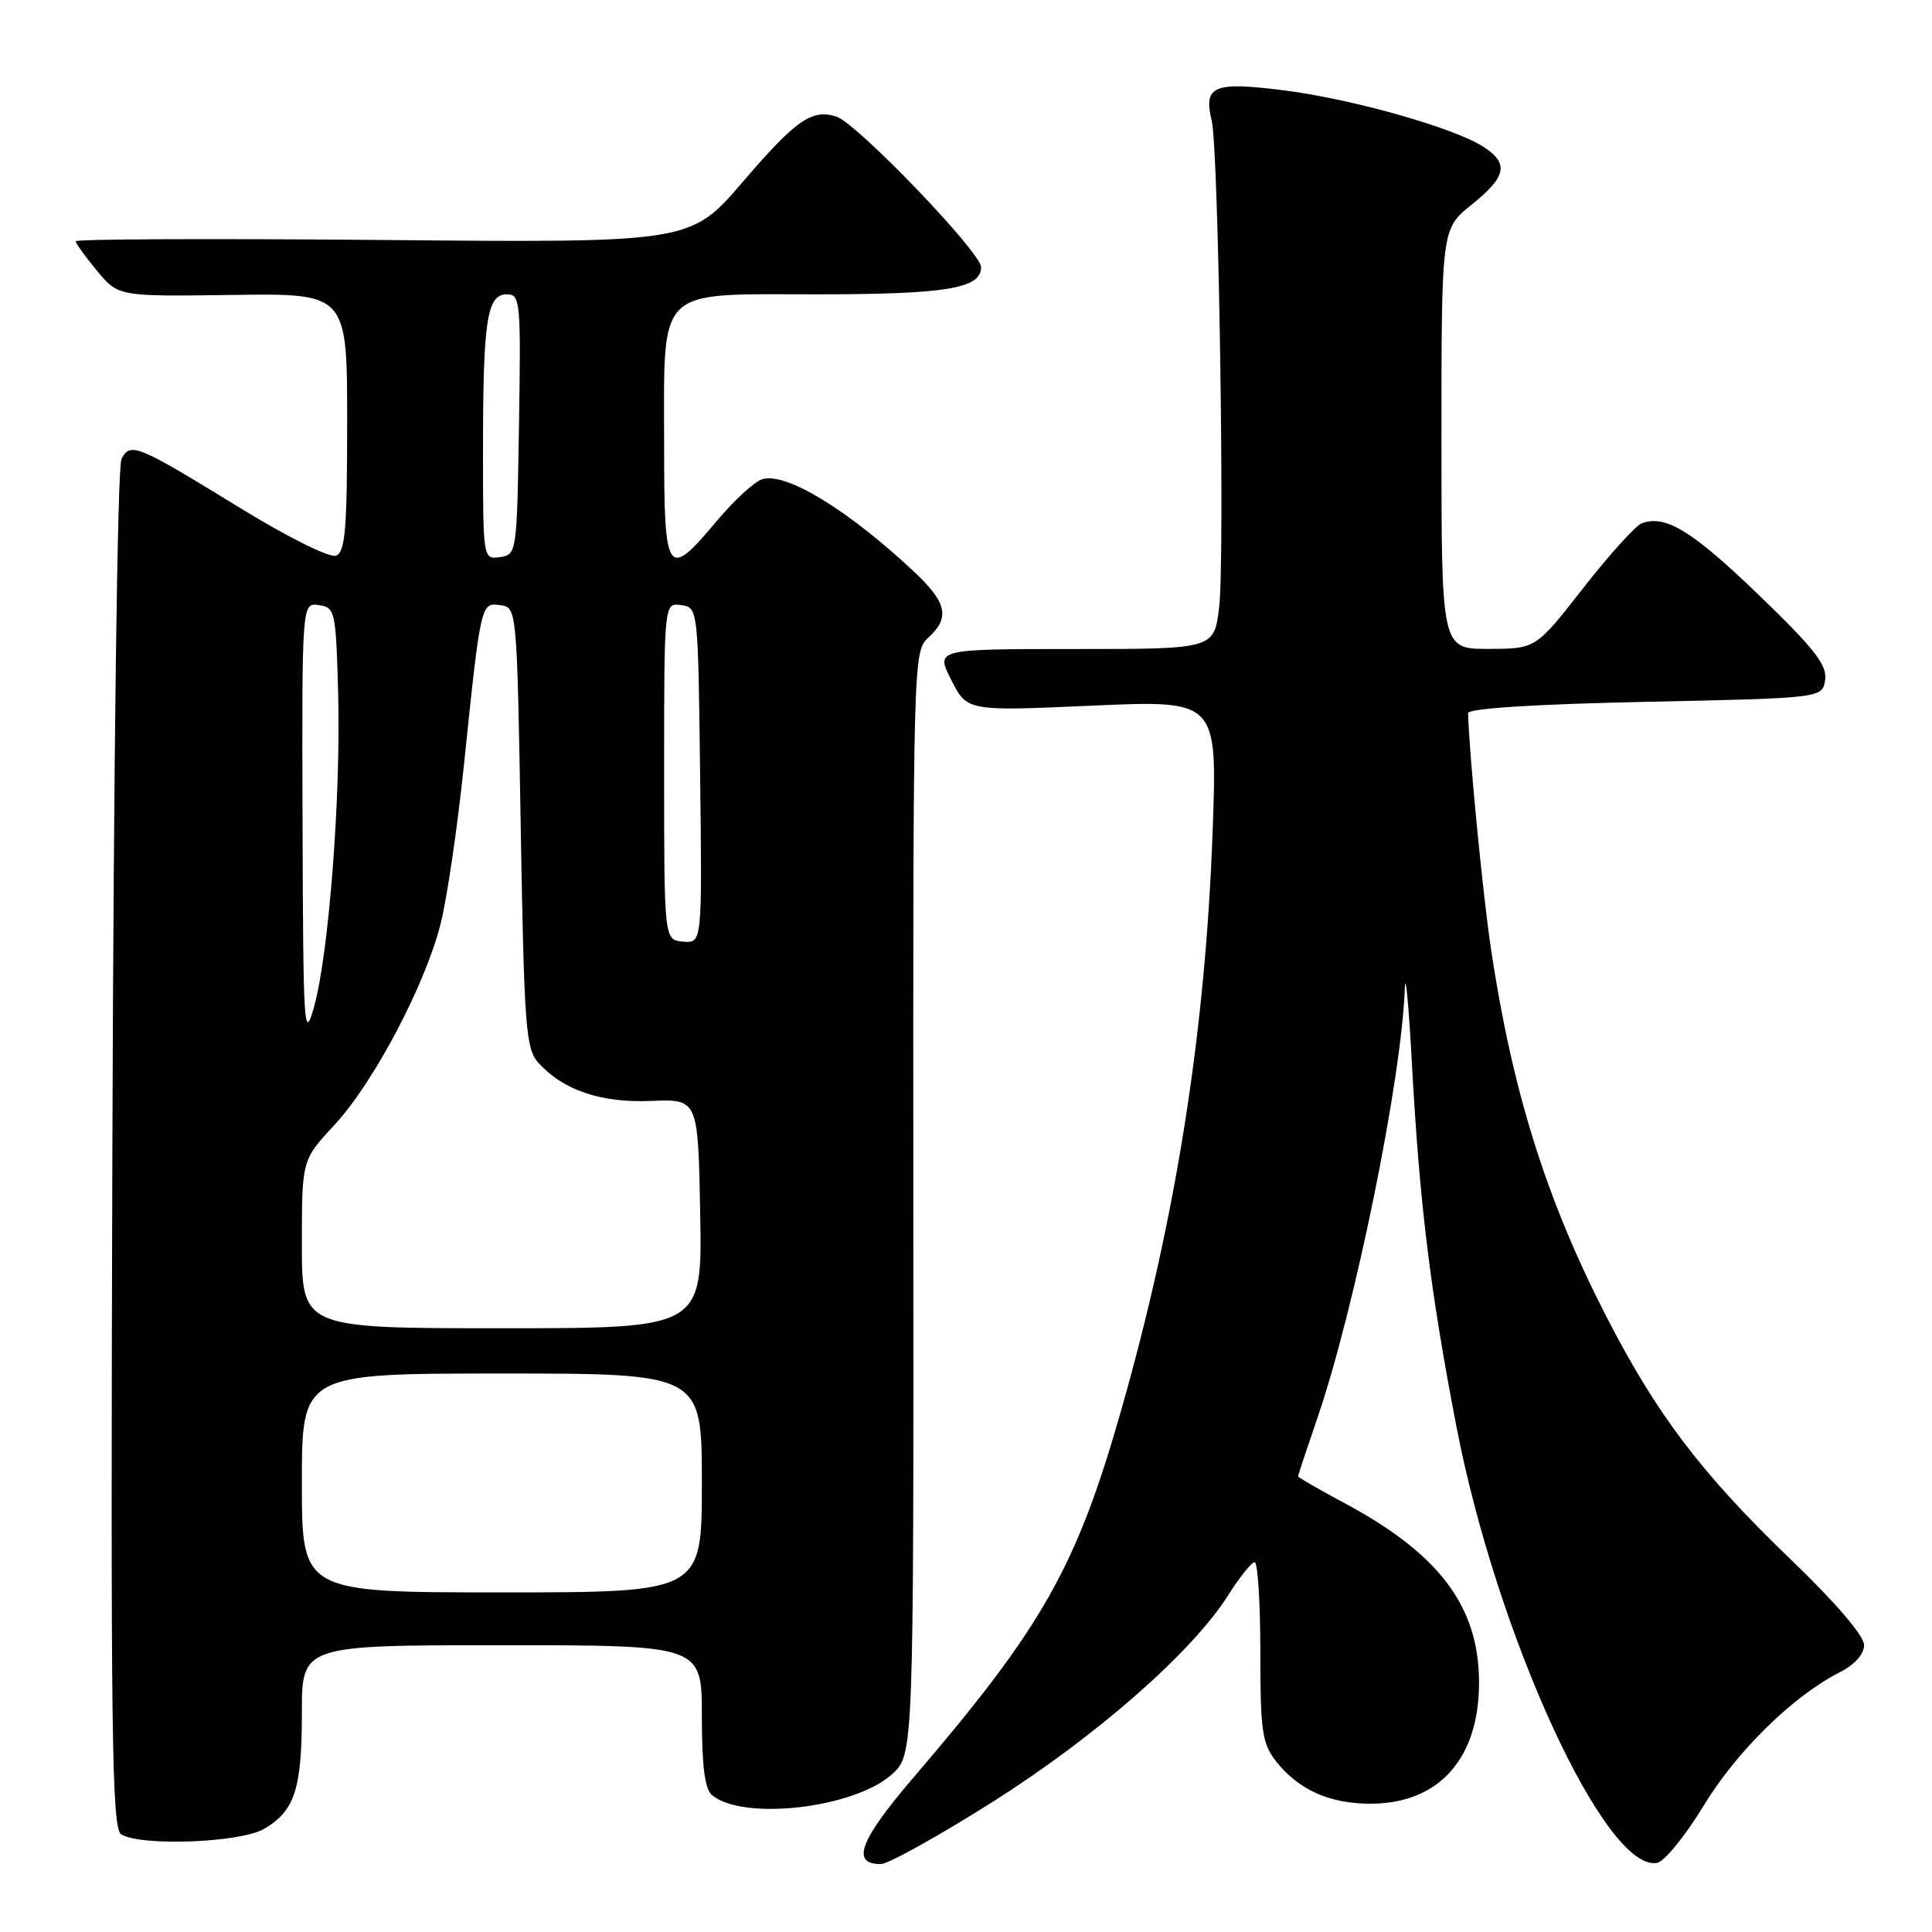 <?xml version="1.0" encoding="UTF-8" standalone="no"?>
<!DOCTYPE svg PUBLIC "-//W3C//DTD SVG 1.1//EN" "http://www.w3.org/Graphics/SVG/1.1/DTD/svg11.dtd" >
<svg xmlns="http://www.w3.org/2000/svg" xmlns:xlink="http://www.w3.org/1999/xlink" version="1.1" viewBox="0 0 256 256">
 <g >
 <path fill="currentColor"
d=" M 131.48 238.79 C 145.22 230.10 157.97 218.93 162.73 211.39 C 164.25 208.98 165.84 207.00 166.25 207.00 C 166.66 207.00 167.00 212.34 167.00 218.87 C 167.00 229.38 167.24 231.03 169.09 233.39 C 172.05 237.15 176.17 239.00 181.58 239.00 C 190.68 239.00 196.02 233.01 195.98 222.85 C 195.94 212.80 190.66 205.83 177.95 199.06 C 174.68 197.31 172.00 195.76 172.00 195.62 C 172.00 195.47 173.15 192.01 174.55 187.93 C 179.51 173.50 185.74 142.90 186.14 131.00 C 186.23 128.53 186.65 133.03 187.09 141.00 C 188.11 159.59 189.51 171.00 192.98 189.00 C 198.34 216.76 212.77 248.15 219.58 246.84 C 220.55 246.65 223.32 243.25 225.73 239.28 C 230.11 232.06 237.56 224.75 243.75 221.60 C 245.77 220.57 247.00 219.20 247.00 217.96 C 247.00 216.76 243.22 212.34 237.40 206.75 C 225.36 195.18 219.42 187.32 212.62 174.00 C 204.82 158.72 200.36 144.43 197.56 125.72 C 196.47 118.39 194.67 99.92 194.53 94.50 C 194.51 93.87 203.31 93.31 218.00 93.00 C 241.50 92.50 241.50 92.50 241.84 90.07 C 242.12 88.12 240.39 85.91 233.04 78.83 C 224.21 70.32 220.66 68.15 217.52 69.35 C 216.71 69.67 213.22 73.53 209.77 77.94 C 203.50 85.97 203.50 85.97 197.25 85.98 C 191.00 86.00 191.00 86.00 191.00 58.17 C 191.00 30.33 191.00 30.33 195.00 27.12 C 199.60 23.42 199.97 21.68 196.61 19.48 C 192.76 16.96 179.19 13.11 170.09 11.97 C 160.79 10.79 159.44 11.36 160.56 16.00 C 161.48 19.84 162.31 74.33 161.54 80.52 C 160.86 86.00 160.86 86.00 142.41 86.00 C 123.96 86.00 123.96 86.00 126.06 90.12 C 128.16 94.24 128.16 94.24 144.74 93.50 C 161.31 92.77 161.31 92.77 160.68 110.14 C 159.72 136.83 155.81 161.50 148.51 187.05 C 142.62 207.66 138.14 215.58 121.14 235.41 C 113.90 243.86 112.70 247.01 116.72 247.00 C 117.70 246.99 124.34 243.30 131.48 238.79 Z  M 35.01 242.33 C 39.06 239.94 40.00 237.05 40.00 226.95 C 40.00 218.00 40.00 218.00 66.50 218.00 C 93.00 218.00 93.00 218.00 93.00 227.38 C 93.00 234.01 93.39 237.08 94.35 237.87 C 98.48 241.30 113.20 239.60 118.18 235.11 C 121.07 232.50 121.07 232.50 121.02 159.42 C 120.98 87.42 121.01 86.30 122.99 84.51 C 125.89 81.88 125.49 79.87 121.25 75.88 C 112.48 67.62 104.12 62.51 101.00 63.50 C 99.95 63.83 97.24 66.33 94.96 69.05 C 88.38 76.90 88.00 76.35 88.00 58.96 C 88.00 37.76 86.76 39.00 108.05 39.00 C 125.40 39.00 130.00 38.24 130.00 35.40 C 130.00 33.45 113.52 16.30 110.83 15.45 C 107.58 14.41 105.48 15.87 98.43 24.09 C 91.50 32.17 91.50 32.17 50.75 31.80 C 28.34 31.60 10.01 31.67 10.03 31.97 C 10.04 32.26 11.32 34.03 12.87 35.90 C 15.69 39.29 15.69 39.29 30.84 39.08 C 46.00 38.87 46.00 38.87 46.00 55.97 C 46.00 70.12 45.75 73.16 44.52 73.63 C 43.69 73.95 38.16 71.20 31.77 67.28 C 18.11 58.90 17.30 58.56 16.10 60.80 C 15.56 61.82 15.06 99.76 14.89 152.34 C 14.65 229.79 14.81 242.27 16.05 243.05 C 18.62 244.68 31.90 244.17 35.01 242.33 Z  M 40.00 196.50 C 40.00 182.00 40.00 182.00 66.50 182.00 C 93.00 182.00 93.00 182.00 93.00 196.50 C 93.00 211.00 93.00 211.00 66.50 211.00 C 40.00 211.00 40.00 211.00 40.00 196.50 Z  M 40.00 164.85 C 40.00 153.71 40.00 153.71 44.28 149.10 C 49.47 143.52 56.27 130.67 58.36 122.50 C 59.21 119.20 60.60 109.75 61.46 101.50 C 63.71 79.79 63.71 79.82 66.31 80.19 C 68.49 80.50 68.50 80.58 69.00 109.65 C 69.45 136.14 69.67 138.98 71.34 140.83 C 74.64 144.47 79.63 146.16 86.30 145.88 C 92.50 145.63 92.50 145.63 92.78 160.81 C 93.05 176.00 93.05 176.00 66.53 176.00 C 40.00 176.00 40.00 176.00 40.00 164.85 Z  M 40.09 109.18 C 40.00 79.86 40.00 79.86 42.25 80.18 C 44.41 80.49 44.51 80.94 44.81 92.00 C 45.17 105.67 43.56 126.51 41.59 133.50 C 40.29 138.10 40.17 136.18 40.09 109.18 Z  M 88.00 102.21 C 88.00 79.86 88.00 79.86 90.25 80.18 C 92.50 80.50 92.50 80.53 92.77 102.74 C 93.04 124.98 93.04 124.98 90.52 124.77 C 88.00 124.56 88.00 124.56 88.00 102.21 Z  M 64.00 59.69 C 64.00 42.43 64.52 39.00 67.15 39.00 C 68.95 39.00 69.03 39.88 68.77 56.25 C 68.50 73.28 68.47 73.50 66.25 73.82 C 64.01 74.14 64.00 74.10 64.00 59.69 Z "/>
</g>
</svg>